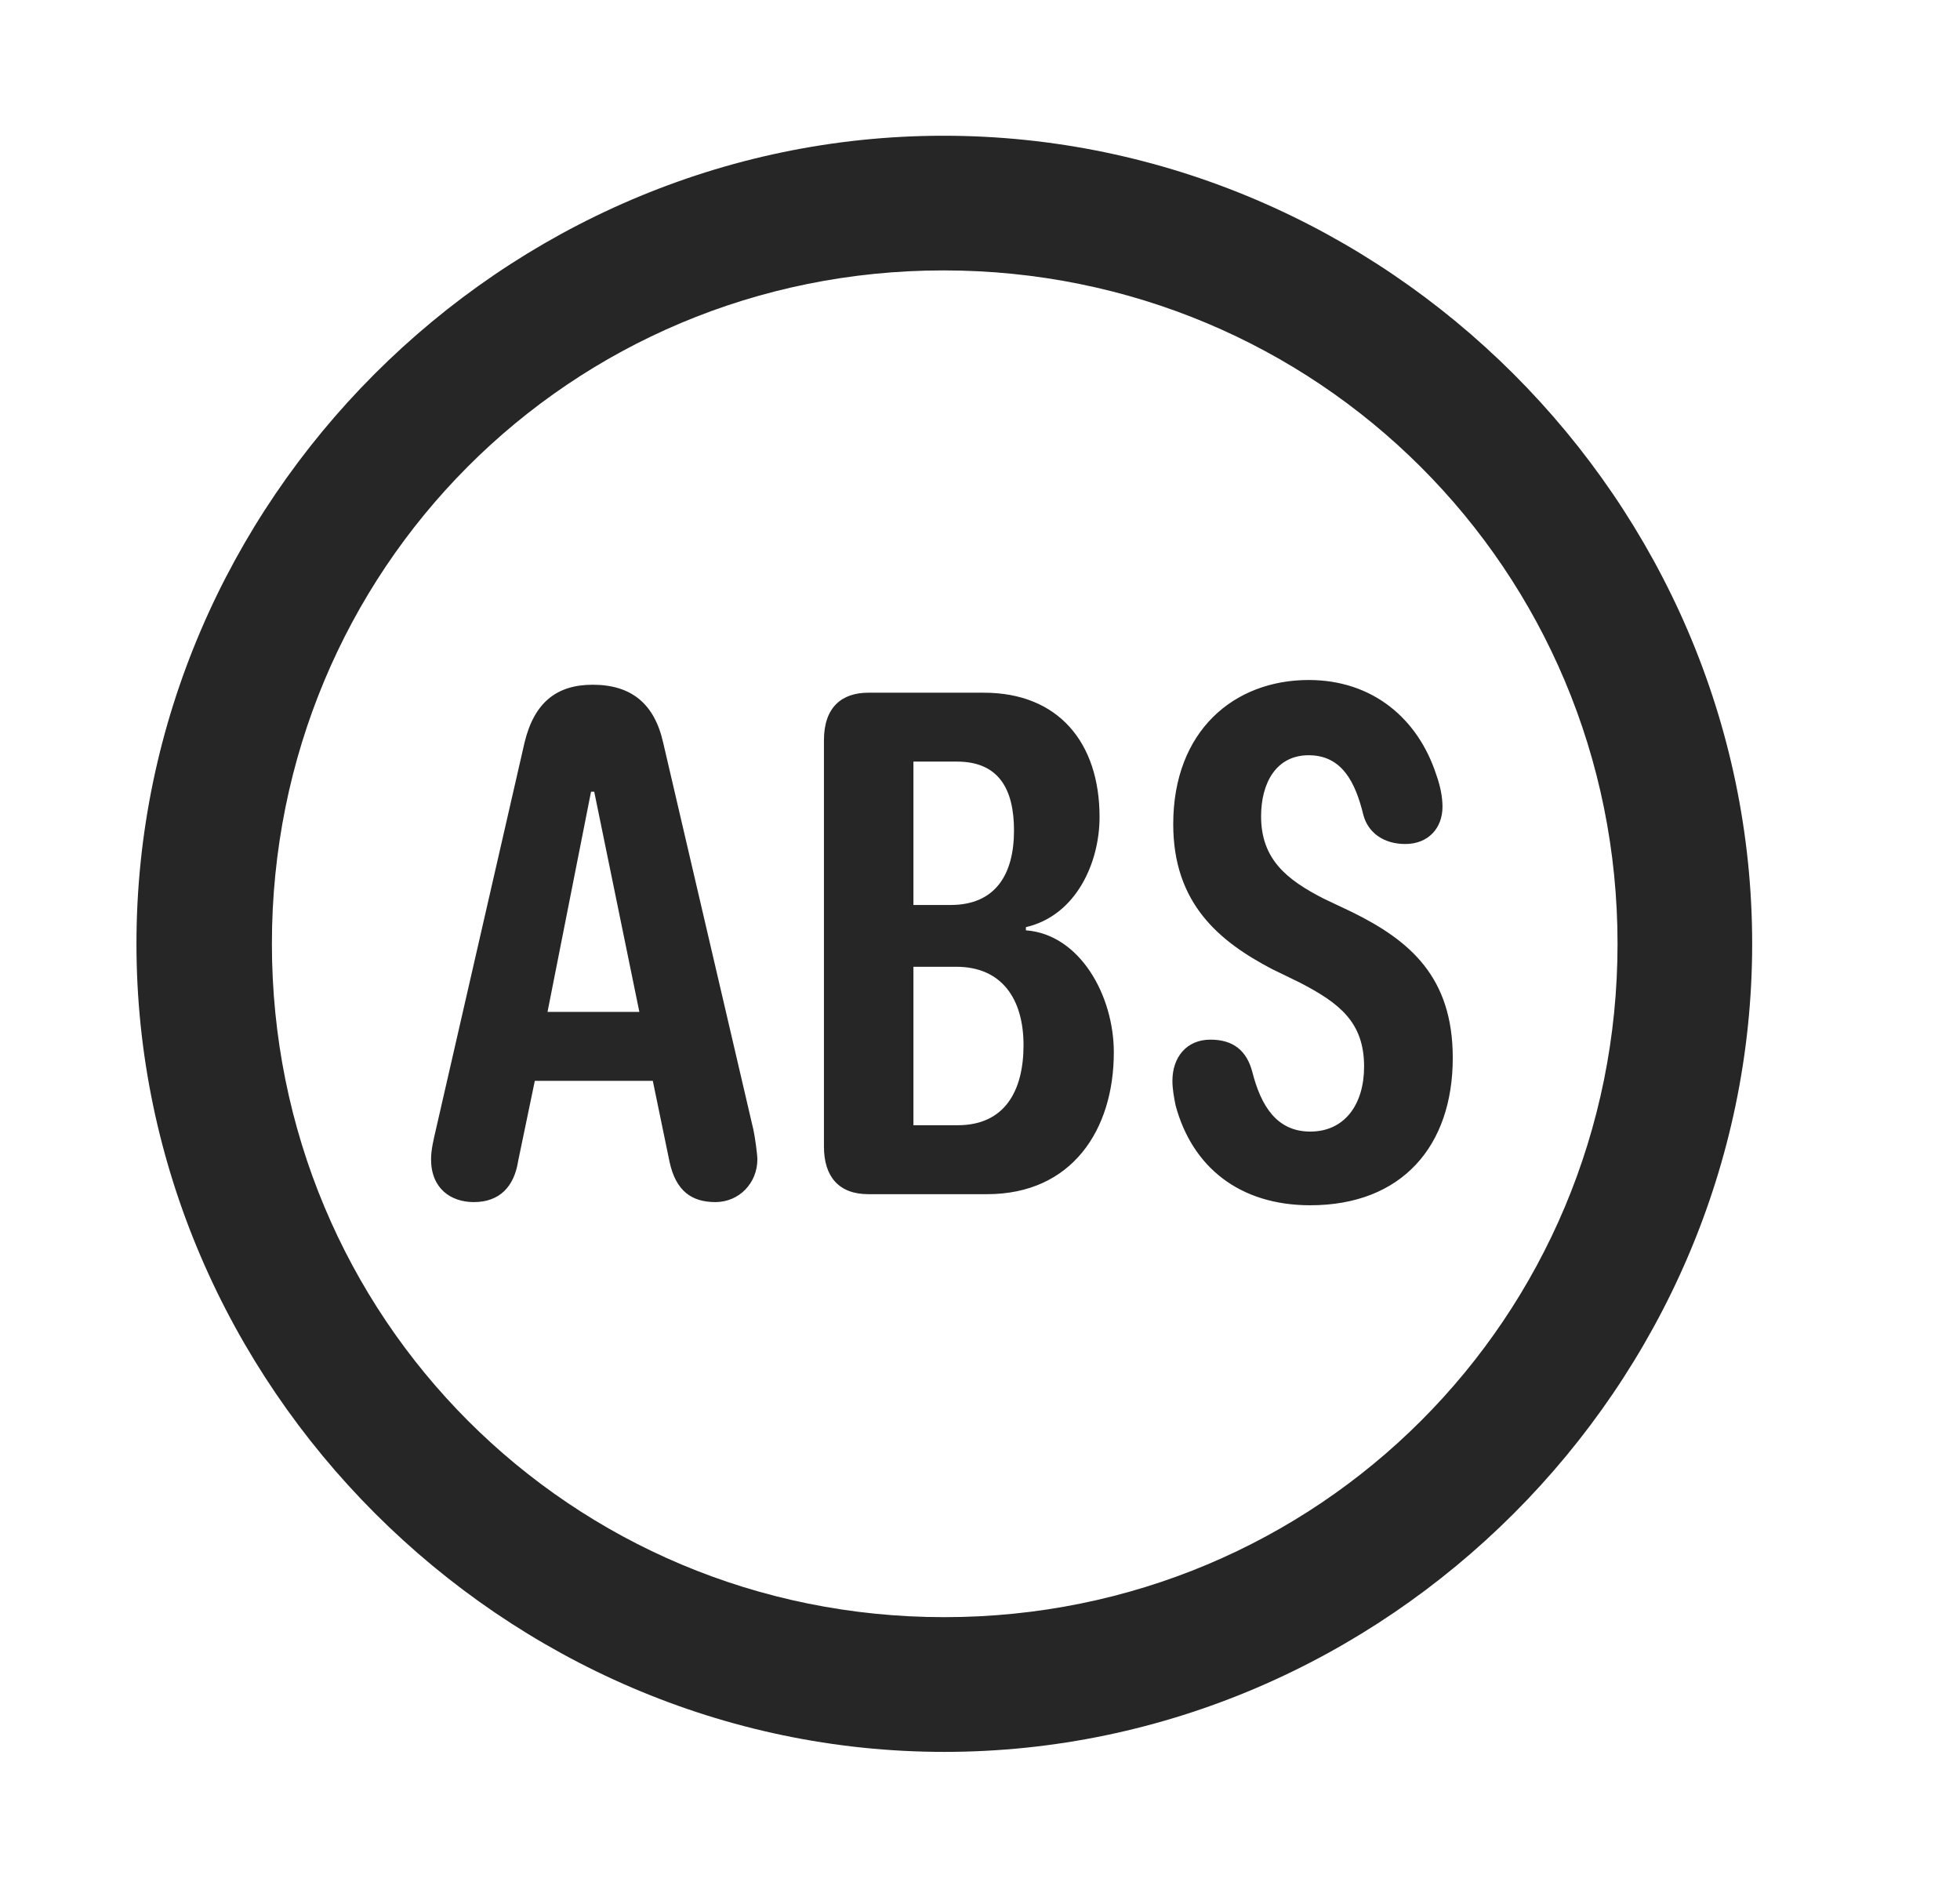 <svg width="29" height="28" viewBox="0 0 29 28" fill="currentColor" xmlns="http://www.w3.org/2000/svg">
<g clip-path="url(#clip0_2207_36232)">
<path d="M13.972 25.915C20.511 25.915 25.925 20.489 25.925 13.961C25.925 7.422 20.499 2.008 13.96 2.008C7.433 2.008 2.019 7.422 2.019 13.961C2.019 20.489 7.445 25.915 13.972 25.915ZM13.972 23.922C8.441 23.922 4.023 19.493 4.023 13.961C4.023 8.43 8.429 4 13.96 4C19.491 4 23.933 8.43 23.933 13.961C23.933 19.493 19.503 23.922 13.972 23.922Z" fill="currentColor" fill-opacity="0.85"/>
<path d="M7.011 17.782C7.398 17.782 7.609 17.547 7.667 17.172L7.913 15.989H9.659L9.906 17.184C9.999 17.618 10.234 17.782 10.585 17.782C10.937 17.782 11.206 17.5 11.206 17.149C11.206 17.079 11.171 16.821 11.148 16.715L9.812 10.985C9.683 10.411 9.343 10.129 8.769 10.129C8.23 10.129 7.902 10.399 7.761 10.985L6.448 16.715C6.413 16.868 6.378 17.008 6.378 17.149C6.378 17.582 6.671 17.782 7.011 17.782ZM8.101 14.969L8.745 11.711H8.792L9.46 14.969H8.101ZM12.847 17.665H14.605C15.859 17.665 16.48 16.715 16.48 15.567C16.48 14.723 15.976 13.821 15.179 13.762V13.715C15.929 13.54 16.269 12.754 16.269 12.086C16.269 10.985 15.659 10.247 14.558 10.247H12.847C12.46 10.247 12.191 10.457 12.191 10.95V16.961C12.191 17.407 12.413 17.665 12.847 17.665ZM13.515 16.645V14.301H14.148C14.827 14.301 15.144 14.782 15.144 15.461C15.144 16.141 14.863 16.645 14.171 16.645H13.515ZM13.515 13.387V11.266H14.159C14.78 11.266 15.003 11.676 15.003 12.286C15.003 12.942 14.722 13.387 14.066 13.387H13.515ZM19.386 17.829C20.745 17.829 21.495 16.95 21.495 15.649C21.495 14.454 20.863 13.915 20.007 13.493L19.585 13.293C19.034 13.012 18.659 12.707 18.659 12.075C18.659 11.582 18.882 11.172 19.363 11.172C19.855 11.172 20.054 11.571 20.171 12.051C20.241 12.321 20.476 12.485 20.792 12.485C21.132 12.485 21.343 12.251 21.343 11.934C21.343 11.782 21.308 11.618 21.249 11.454C20.98 10.633 20.312 10.059 19.363 10.059C18.261 10.059 17.359 10.809 17.359 12.192C17.359 13.364 18.038 13.926 18.823 14.336L19.234 14.536C19.82 14.84 20.183 15.122 20.183 15.778C20.183 16.329 19.902 16.739 19.386 16.739C18.894 16.739 18.659 16.364 18.53 15.86C18.448 15.543 18.249 15.379 17.909 15.379C17.558 15.379 17.347 15.637 17.347 15.989C17.347 16.106 17.37 16.235 17.394 16.352C17.64 17.266 18.343 17.829 19.386 17.829Z" fill="currentColor" fill-opacity="0.85"/>
</g>
<defs>
<clipPath id="clip0_2207_36232">
<rect width="23.906" height="23.918" fill="currentColor" transform="translate(2.019 2.008)"/>
</clipPath>
</defs>
</svg>
